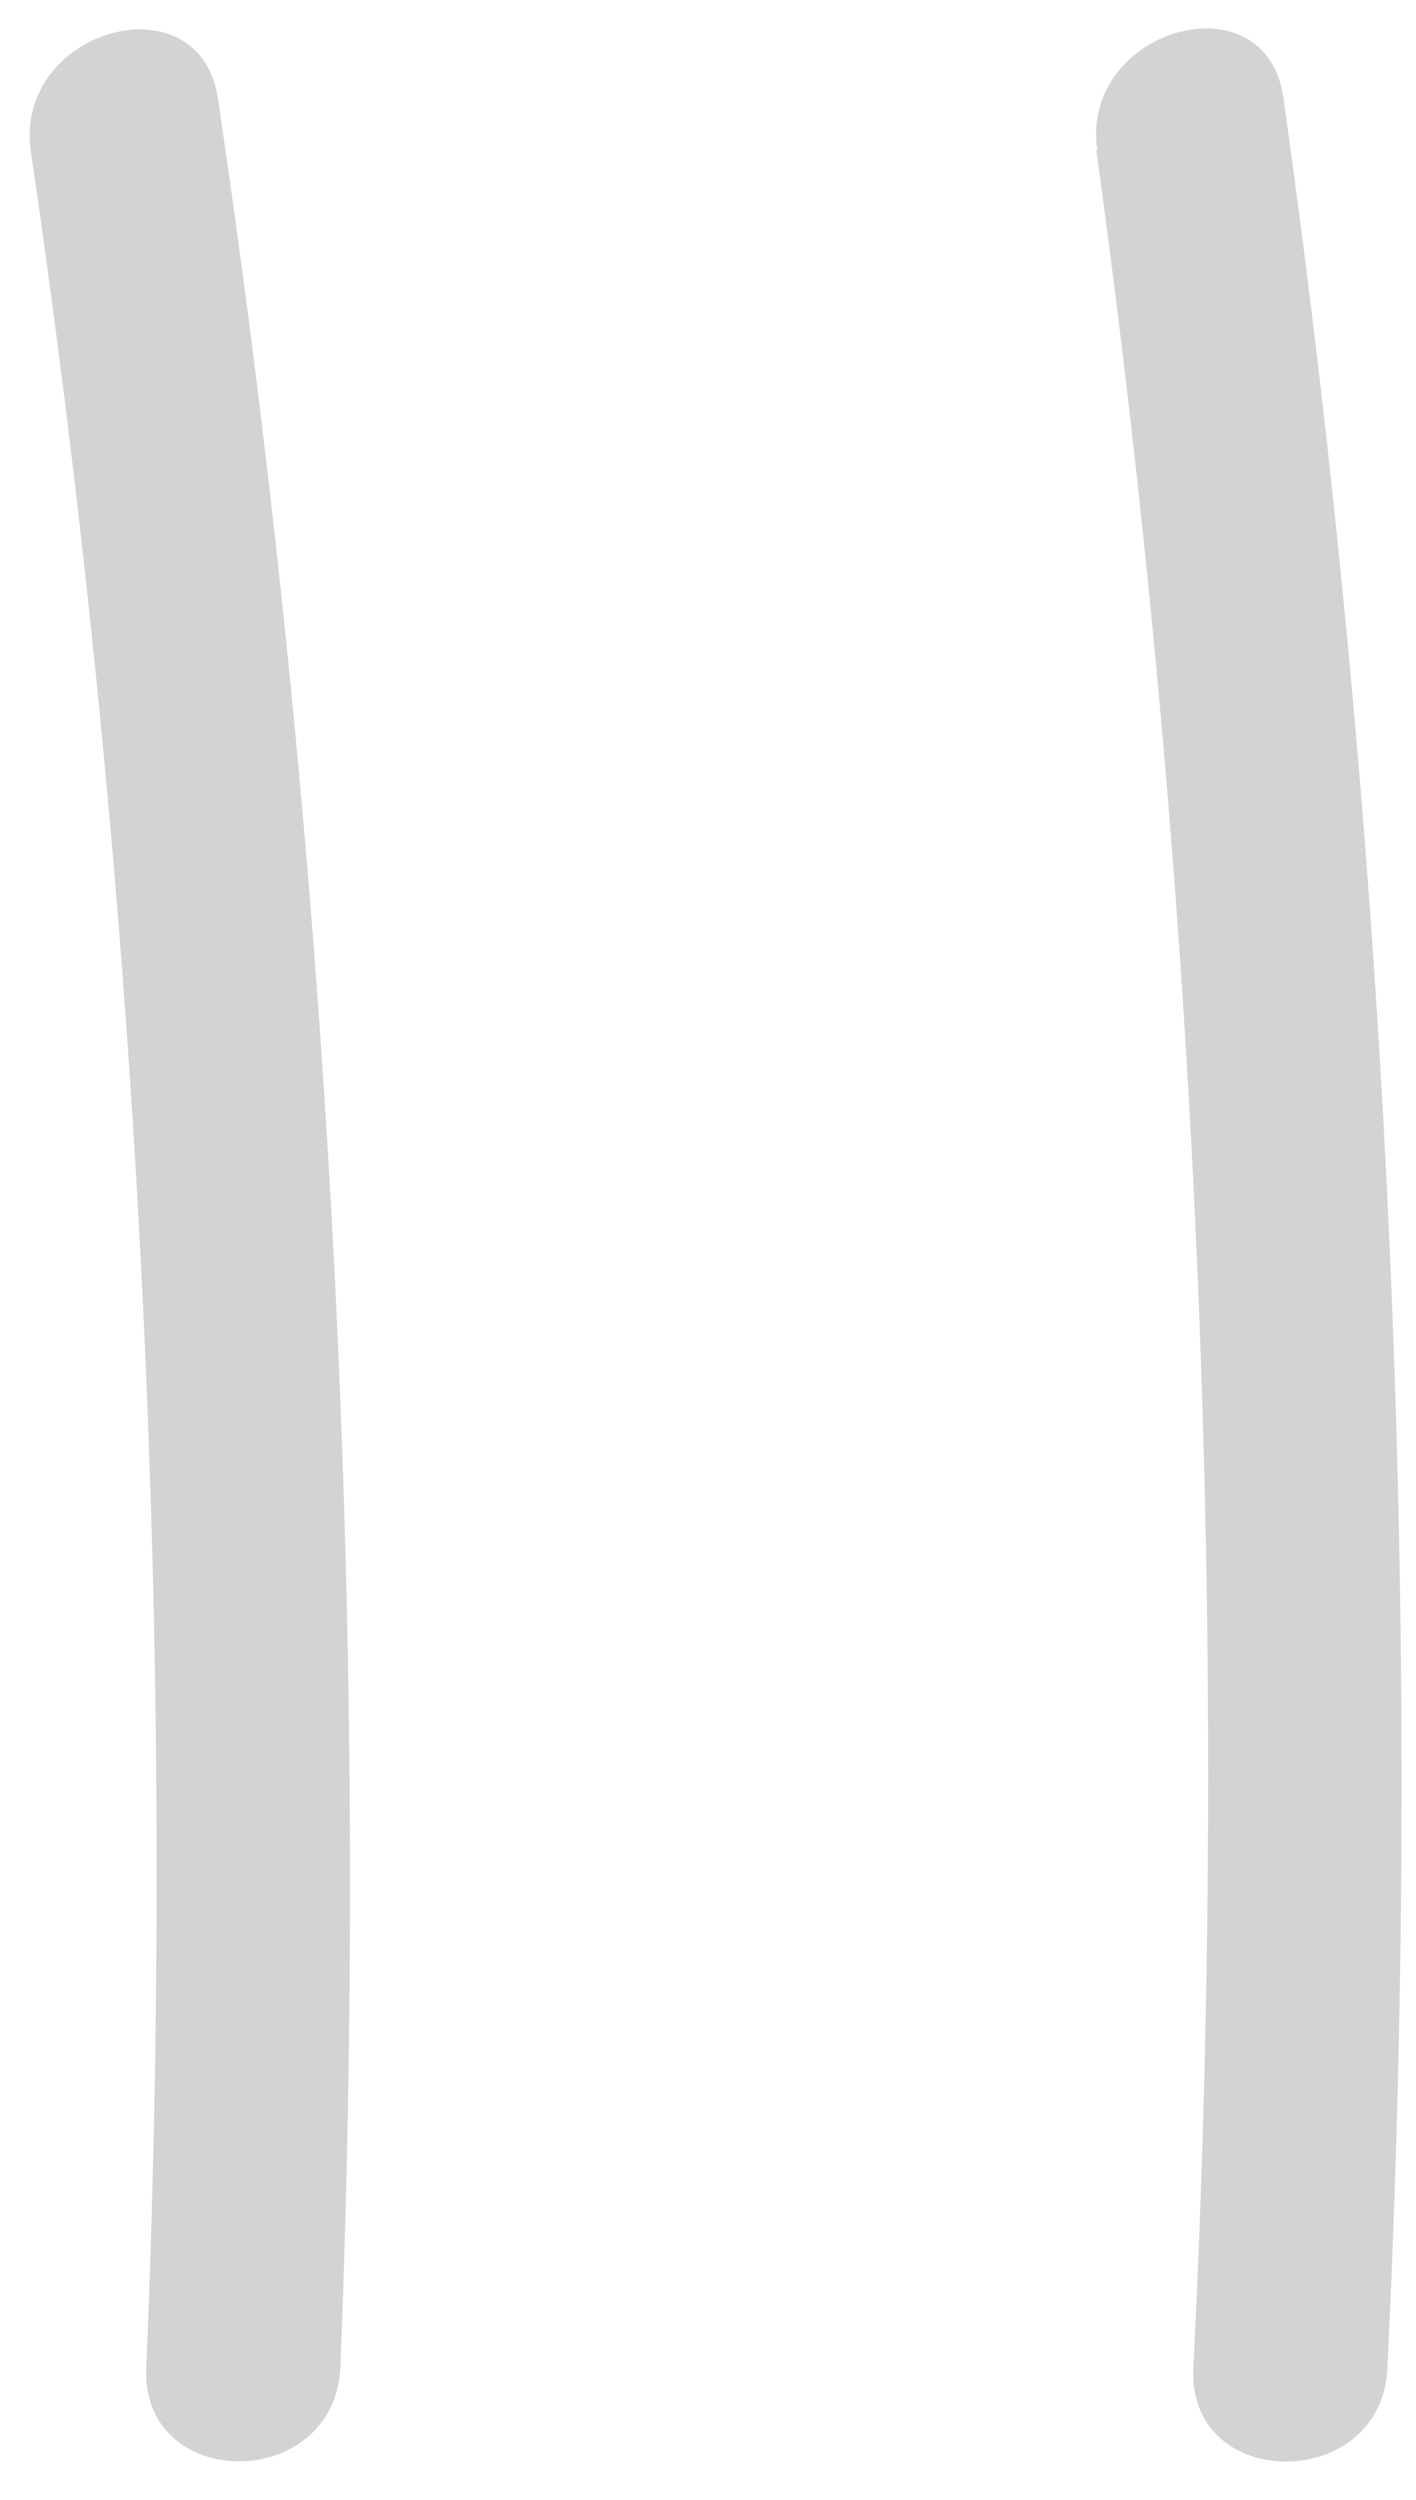 <svg width="34" height="60" viewBox="0 0 34 60" fill="none" xmlns="http://www.w3.org/2000/svg">
<path d="M0.74 3.629C3.327 21.234 4.256 39.043 3.513 56.821C3.373 59.826 8.033 59.826 8.173 56.821C8.898 38.627 7.915 20.405 5.237 2.395C4.818 -0.564 0.321 0.694 0.74 3.629Z" fill="#D3D3D3"/>
<path d="M26.323 3.607C28.764 21.241 29.544 39.065 28.653 56.845C28.513 59.827 33.173 59.827 33.313 56.845C34.196 38.649 33.361 20.411 30.82 2.372C30.424 -0.587 25.927 0.671 26.346 3.607H26.323Z" fill="#D3D3D3"/>
</svg>

